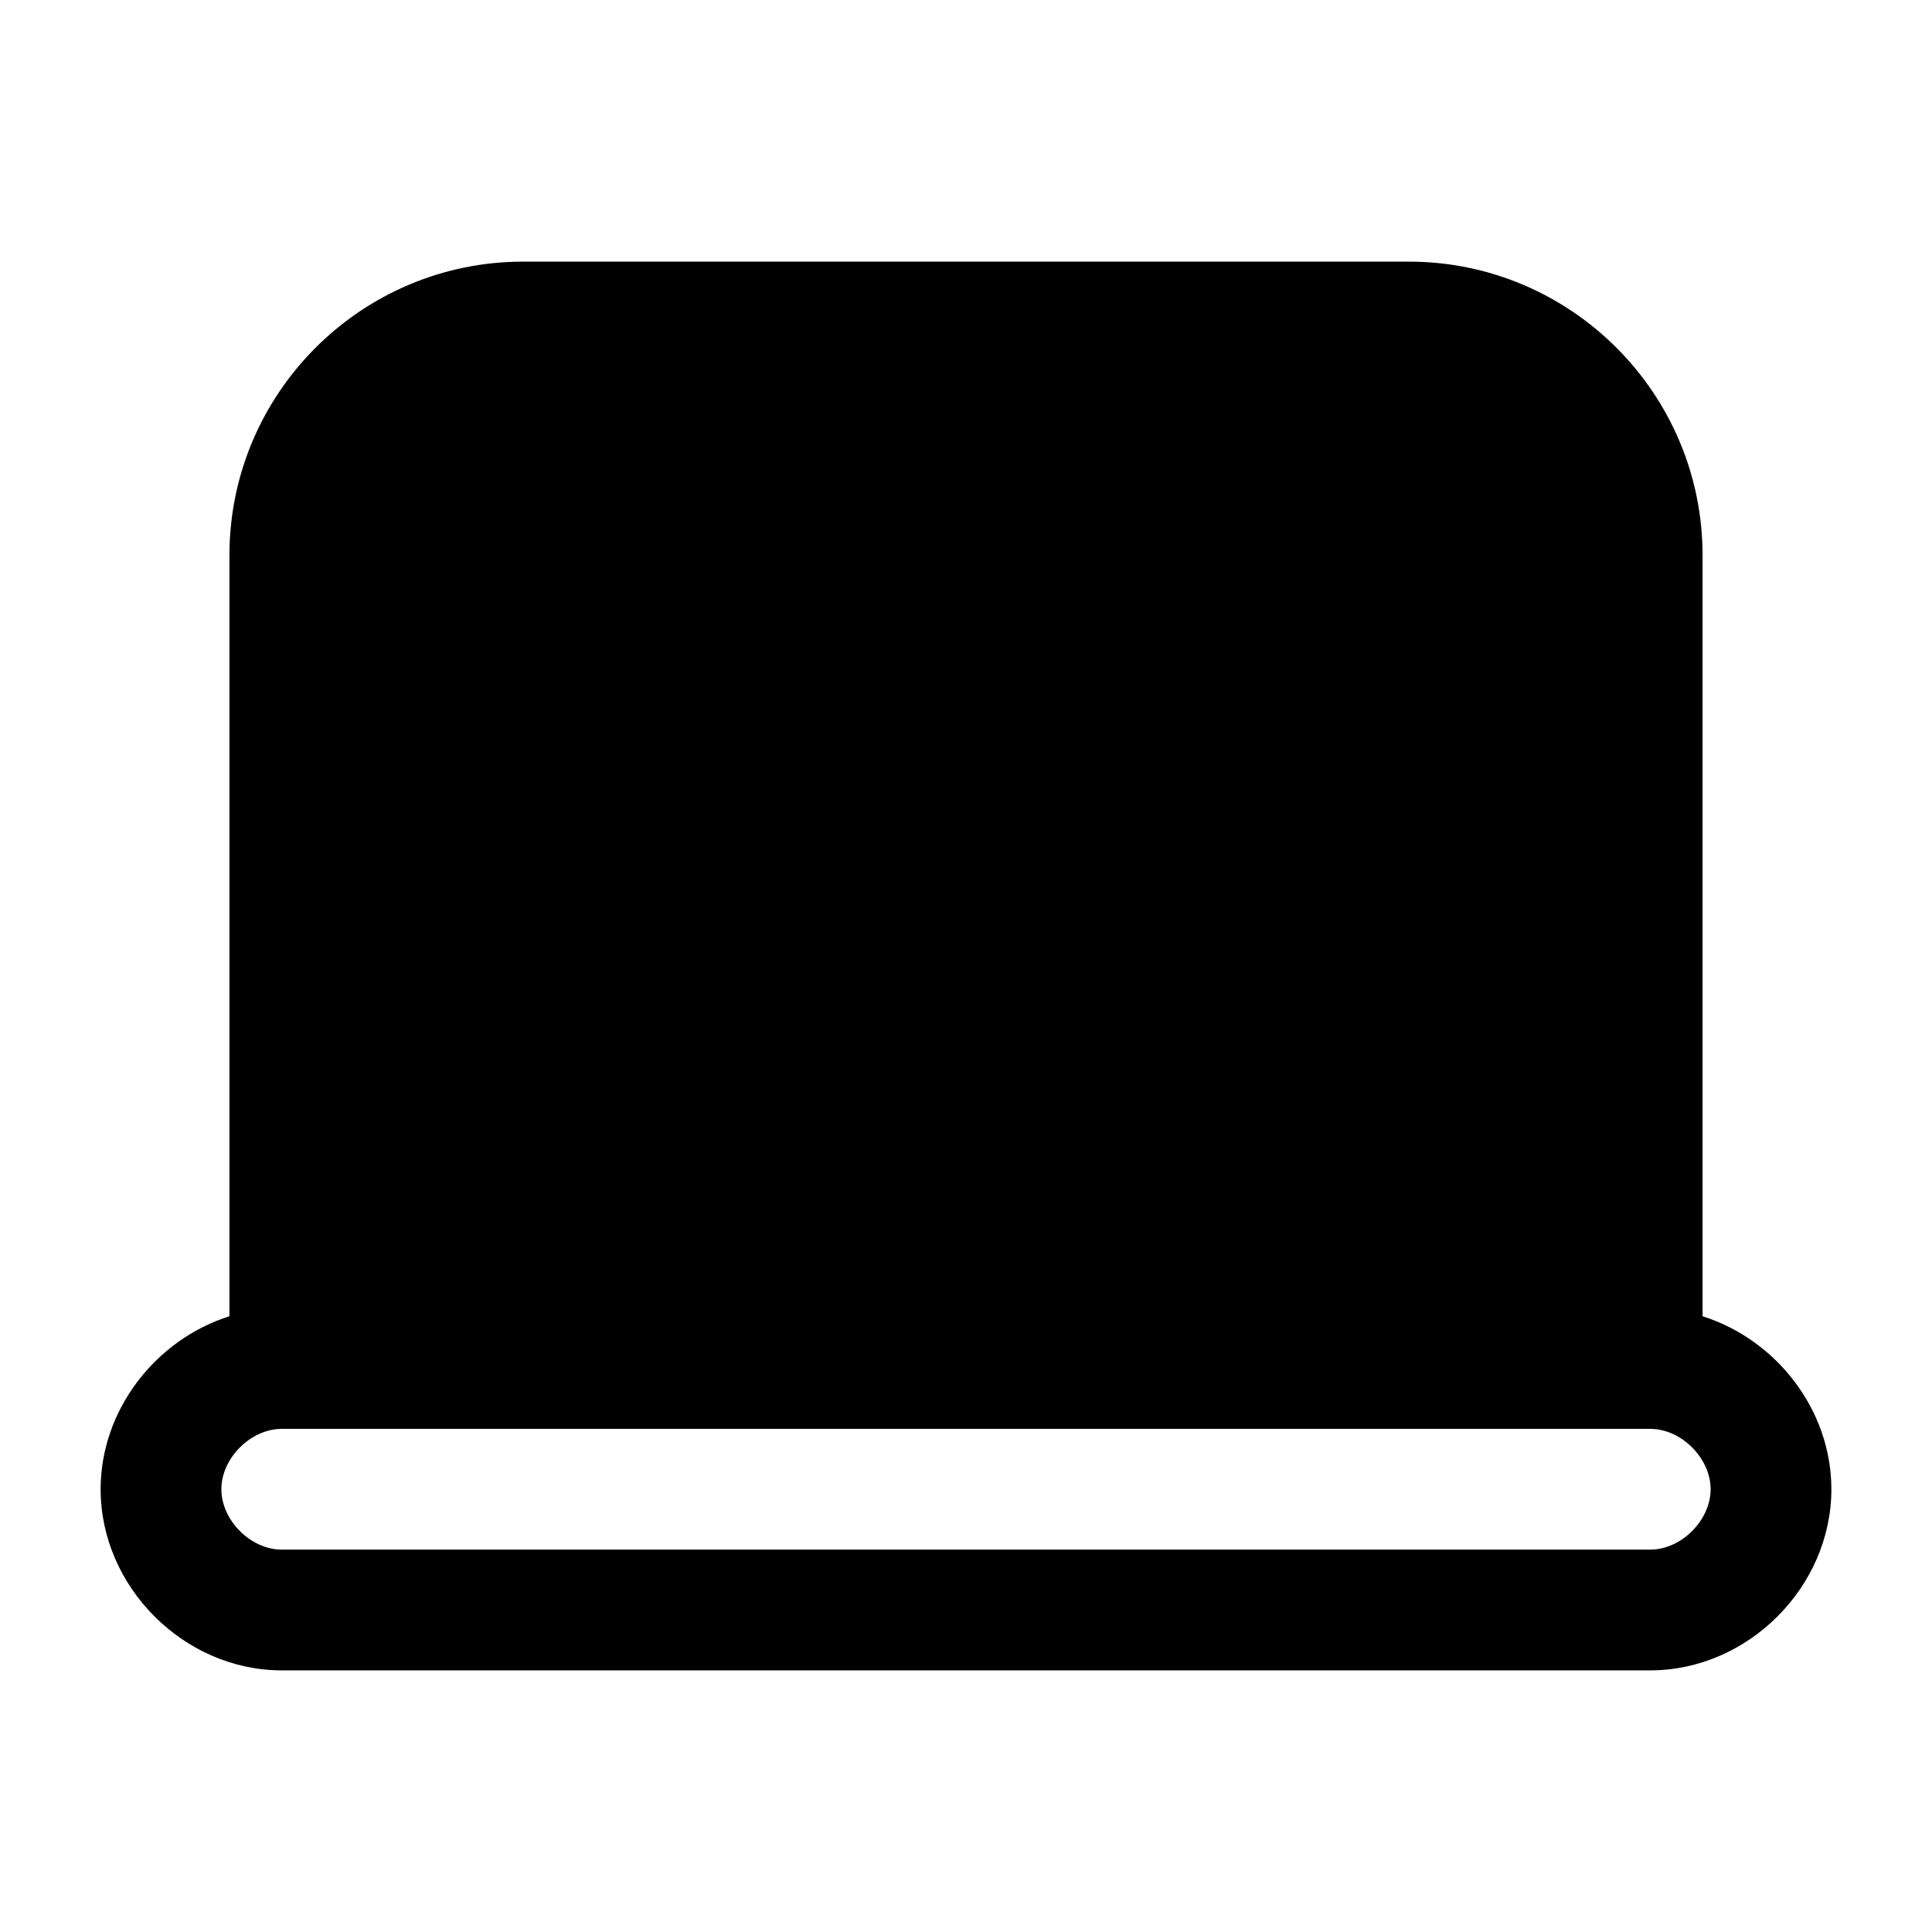 <svg xmlns="http://www.w3.org/2000/svg" viewBox="0 0 24 24" fill="currentColor">
  <path d="M4.35 6.9c0-1.186.964-2.15 2.15-2.15H17.5c1.186 0 2.15.964 2.15 2.15V16.25H4.35V6.9Zm-1.5 9.451V6.9c0-2.014 1.636-3.65 3.65-3.65H17.5c2.014 0 3.65 1.636 3.65 3.65v9.451c.912.288 1.6 1.159 1.6 2.149 0 1.214-1.036 2.25-2.25 2.25h-17c-1.214 0-2.25-1.036-2.25-2.25 0-.99.688-1.861 1.6-2.149ZM3.5 17.75c-.386 0-.75.364-.75.75s.364.75.75.75h17c.386 0 .75-.364.75-.75s-.364-.75-.75-.75h-17Zm8.9-10.5c.414 0 .75.336.75.75v1.65h1.75c.414 0 .75.336.75.75 0 .414-.336.75-.75.75h-1.75v1.75c0 .414-.336.75-.75.75s-.75-.336-.75-.75v-1.75H10c-.414 0-.75-.336-.75-.75 0-.414.336-.75.75-.75h1.65V8c0-.414.336-.75.75-.75Z"/>
</svg>
